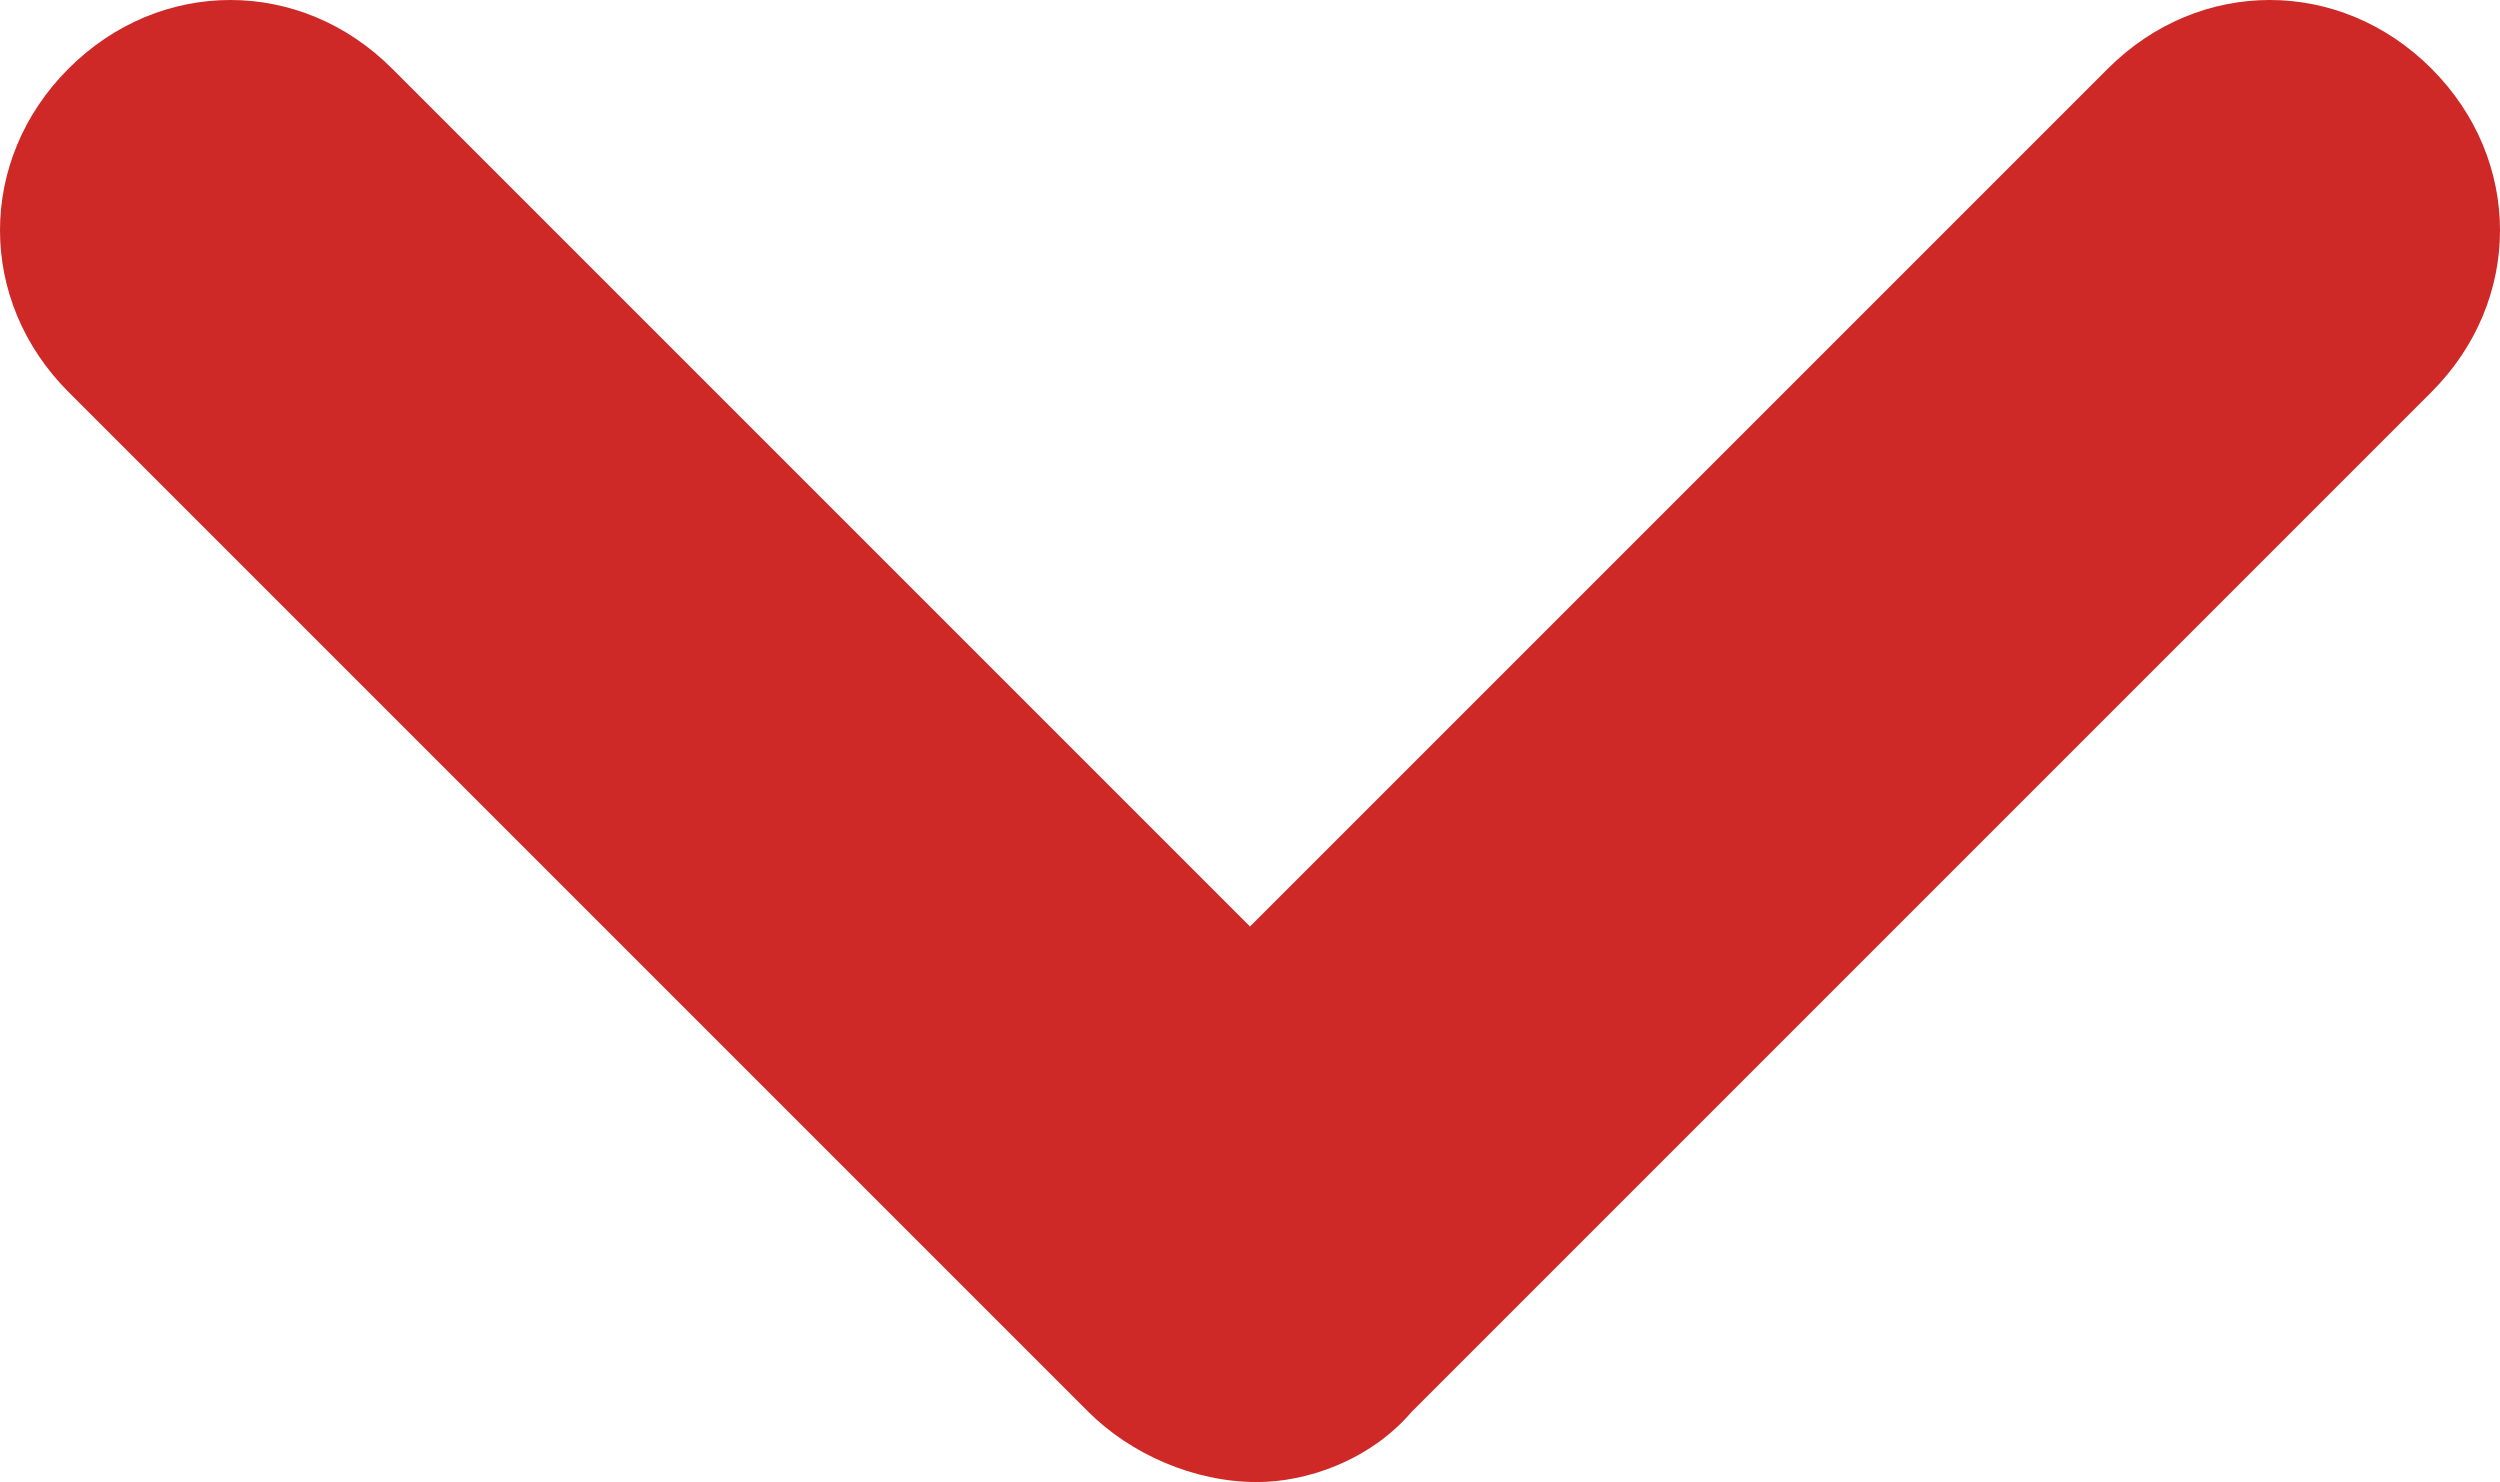 <?xml version="1.0" encoding="UTF-8" standalone="no"?>
<!-- Generator: Adobe Illustrator 21.0.2, SVG Export Plug-In . SVG Version: 6.00 Build 0)  -->

<svg
   xmlns:dc="http://purl.org/dc/elements/1.1/"
   xmlns:cc="http://creativecommons.org/ns#"
   xmlns:rdf="http://www.w3.org/1999/02/22-rdf-syntax-ns#"
   xmlns:svg="http://www.w3.org/2000/svg"
   xmlns="http://www.w3.org/2000/svg"
   xmlns:sodipodi="http://sodipodi.sourceforge.net/DTD/sodipodi-0.dtd"
   xmlns:inkscape="http://www.inkscape.org/namespaces/inkscape"
   version="1.1"
   id="Layer_1"
   x="0px"
   y="0px"
   viewBox="0 0 35.55 21.075"
   xml:space="preserve"
   sodipodi:docname="arrow-down-red.svg"
   width="35.55"
   height="21.075"
   inkscape:version="0.92.2 (5c3e80d, 2017-08-06)"><defs
     id="defs1076" /><sodipodi:namedview
     pagecolor="#ffffff"
     bordercolor="#666666"
     borderopacity="1"
     objecttolerance="10"
     gridtolerance="10"
     guidetolerance="10"
     inkscape:pageopacity="0"
     inkscape:pageshadow="2"
     inkscape:window-width="1299"
     inkscape:window-height="713"
     id="namedview1074"
     showgrid="false"
     inkscape:zoom="0.45254834"
     inkscape:cx="-399.12367"
     inkscape:cy="-359.80499"
     inkscape:window-x="67"
     inkscape:window-y="27"
     inkscape:window-maximized="1"
     inkscape:current-layer="Layer_1" /><style
     type="text/css"
     id="style2">
	.st0{fill:#CF2927;}
	.st1{font-family:'Exo-Light';}
	.st2{font-size:51.1px;}
	.st3{letter-spacing:1;}
	.st4{fill:none;}
	.st5{fill:#808080;}
	.st6{font-family:'Exo-Regular';}
	.st7{font-size:39px;}
	.st8{opacity:0.25;fill:url(#SVGID_1_);}
	.st9{opacity:0.25;fill:url(#SVGID_2_);}
	.st10{opacity:0.67;fill:#F2F2F2;}
	.st11{fill:#FFFFFF;}
	.st12{font-size:32.271px;}
	.st13{letter-spacing:6.1;}
	.st14{fill:#F2F2F2;}
	.st15{fill:none;stroke:#CF2927;stroke-width:2.372;stroke-miterlimit:10;}
	.st16{font-size:44.802px;}
	.st17{fill-rule:evenodd;clip-rule:evenodd;fill:#FFFFFF;}
	.st18{font-family:'Exo-ExtraBold';}
	.st19{font-size:51px;}
	.st20{font-family:'Exo-Italic';}
	.st21{font-size:38px;}
	.st22{font-family:'Exo-DemiBold';}
	.st23{font-size:30.861px;}
	.st24{font-size:26.453px;}
	.st25{fill:#CCCCCC;}
	.st26{fill:#999999;}
	.st27{fill:#DF947D;}
	.st28{fill:#B1211E;}
	.st29{fill:#9A9C9F;}
	.st30{font-size:15.746px;}
	.st31{fill:#A6A8AB;}
	.st32{fill:#F1F1F2;}
	.st33{font-size:24.228px;}
	.st34{font-size:20.742px;}
	.st35{font-size:24.2px;}
	.st36{font-size:37.952px;}
	.st37{fill:#B3B3B3;}
	.st38{font-family:'Exo-Light-Italic';}
	.st39{font-size:28px;}
	.st40{fill:none;stroke:#CF2927;stroke-width:1.128;stroke-miterlimit:10;}
	.st41{font-size:27.775px;}
	.st42{letter-spacing:5.1;}
	.st43{fill:#F3F5F5;}
	.st44{fill:#58595B;}
	.st45{opacity:0.6;}
	.st46{font-size:18.935px;}
	.st47{font-family:'Exo-Black';}
	.st48{font-size:20.829px;}
	.st49{font-size:30.641px;}
	.st50{letter-spacing:9;}
	.st51{fill:none;stroke:#B3B3B3;stroke-width:3;stroke-miterlimit:10;}
	.st52{opacity:0.85;fill:url(#SVGID_3_);}
	.st53{font-family:'Exo-Bold';}
	.st54{font-size:55.122px;}
	.st55{font-size:36.211px;}
	.st56{fill:#383838;}
	.st57{font-size:32.751px;}
	.st58{letter-spacing:2;}
	.st59{font-size:25.8px;}
	.st60{letter-spacing:3;}
	.st61{fill:#C32C27;}
	.st62{fill:#A8241E;}
	.st63{fill:#A5A6A9;}
	.st64{fill:#F0F0F1;}
	.st65{fill:#E6E6E6;}
	.st66{fill:none;stroke:#E6E6E6;stroke-width:3;stroke-miterlimit:10;}
	.st67{opacity:0.4;fill:url(#SVGID_4_);}
	.st68{opacity:0.4;fill:url(#SVGID_5_);}
	.st69{opacity:0.49;fill:url(#SVGID_6_);}
</style><linearGradient
     id="SVGID_4_"
     gradientUnits="userSpaceOnUse"
     x1="541.229"
     y1="7419.927"
     x2="541.229"
     y2="6960.287"><stop
       offset="0"
       style="stop-color:#1E120D"
       id="stop1040" /><stop
       offset="0.123"
       style="stop-color:#3D2023;stop-opacity:0.877"
       id="stop1042" /><stop
       offset="0.557"
       style="stop-color:#A4516C;stop-opacity:0.443"
       id="stop1044" /><stop
       offset="0.859"
       style="stop-color:#E66F9A;stop-opacity:0.141"
       id="stop1046" /><stop
       offset="1"
       style="stop-color:#FF7BAC;stop-opacity:0"
       id="stop1048" /></linearGradient><linearGradient
     id="SVGID_5_"
     gradientUnits="userSpaceOnUse"
     x1="540"
     y1="11406.239"
     x2="540"
     y2="10946.6"><stop
       offset="0"
       style="stop-color:#1E120D"
       id="stop1053" /><stop
       offset="0.123"
       style="stop-color:#3D2023;stop-opacity:0.877"
       id="stop1055" /><stop
       offset="0.557"
       style="stop-color:#A4516C;stop-opacity:0.443"
       id="stop1057" /><stop
       offset="0.859"
       style="stop-color:#E66F9A;stop-opacity:0.141"
       id="stop1059" /><stop
       offset="1"
       style="stop-color:#FF7BAC;stop-opacity:0"
       id="stop1061" /></linearGradient><linearGradient
     id="SVGID_6_"
     gradientUnits="userSpaceOnUse"
     x1="478"
     y1="1791.05"
     x2="602"
     y2="1791.05"><stop
       offset="0"
       style="stop-color:#FFFFFF"
       id="stop1066" /><stop
       offset="1"
       style="stop-color:#FFFFFF"
       id="stop1068" /></linearGradient><path
     inkscape:connector-curvature="0"
     class="st0"
     d="m 20.075,20.075 14.5,-14.5 c 1.3,-1.3 1.3,-3.3 0,-4.6 -1.3,-1.3 -3.3,-1.3 -4.6,0 l -12.2,12.2 -12.2,-12.2 c -1.3,-1.3 -3.3,-1.3 -4.6,0 v 0 c -1.3,1.3 -1.3,3.3 0,4.6 l 14.5,14.5 c 0.6,0.6 1.5,1 2.4,1 0.7,0 1.6,-0.3 2.2,-1 z"
     id="path849"
     style="fill:#cf2927" /></svg>